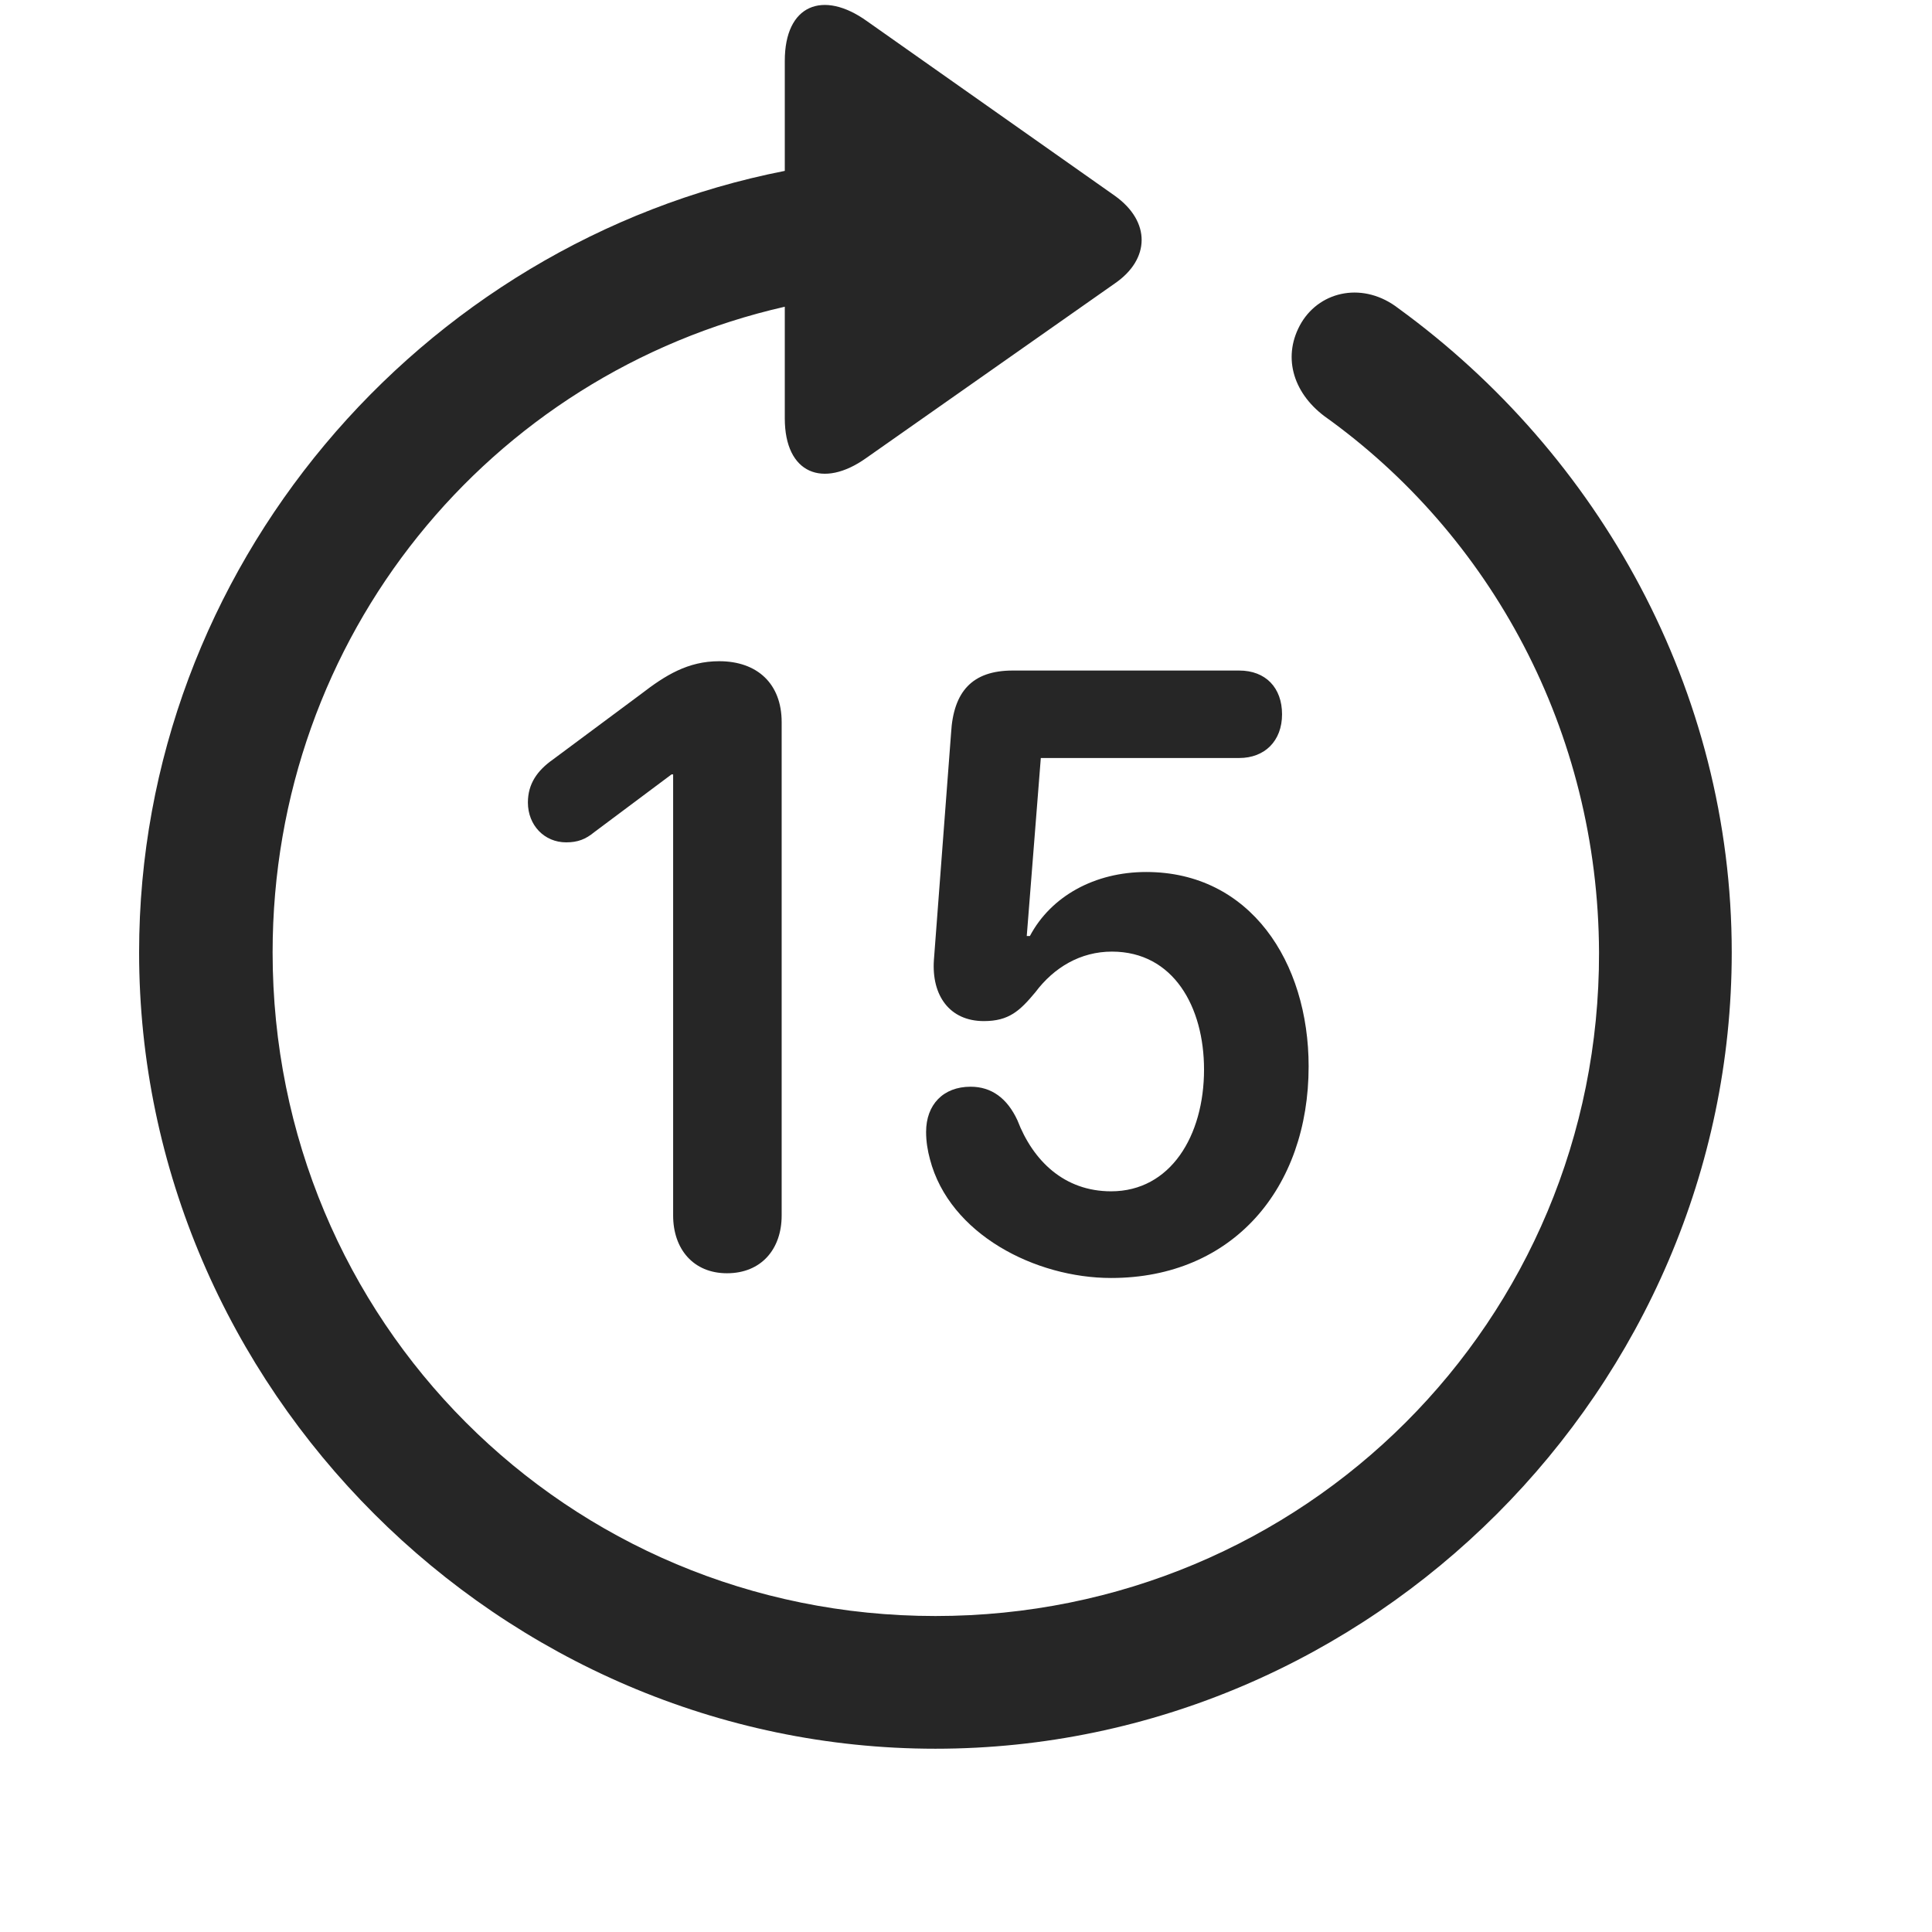 <svg width="29" height="29" viewBox="0 0 29 29" fill="currentColor" xmlns="http://www.w3.org/2000/svg">
<g clip-path="url(#clip0_2207_33942)">
<path d="M2.088 14.296C2.088 20.835 7.514 26.249 14.041 26.249C20.58 26.249 25.994 20.835 25.994 14.296C25.994 10.358 24.002 6.819 20.99 4.628C20.475 4.229 19.83 4.358 19.537 4.839C19.244 5.331 19.397 5.882 19.877 6.245C22.373 8.026 23.99 10.968 24.002 14.296C24.014 19.827 19.573 24.257 14.041 24.257C8.51 24.257 4.092 19.827 4.092 14.296C4.092 9.55 7.35 5.612 11.78 4.604V6.28C11.78 7.112 12.354 7.335 12.998 6.878L16.736 4.253C17.264 3.89 17.276 3.327 16.736 2.94L13.01 0.315C12.354 -0.153 11.78 0.069 11.78 0.913V2.565C6.295 3.643 2.088 8.53 2.088 14.296Z" fill="currentColor" fill-opacity="0.85"/>
<path d="M10.912 19.112C11.428 19.112 11.733 18.749 11.733 18.245V10.839C11.733 10.265 11.369 9.925 10.795 9.925C10.326 9.925 9.987 10.136 9.623 10.417L8.299 11.401C8.065 11.566 7.924 11.765 7.924 12.046C7.924 12.386 8.17 12.644 8.498 12.644C8.674 12.644 8.791 12.597 8.92 12.491L10.08 11.624H10.104V18.245C10.104 18.749 10.408 19.112 10.912 19.112ZM16.678 19.183C18.506 19.183 19.643 17.835 19.643 16.007C19.643 14.437 18.764 13.089 17.205 13.089C16.432 13.089 15.776 13.452 15.459 14.05H15.412L15.623 11.378H18.6C18.986 11.378 19.244 11.12 19.244 10.722C19.244 10.323 18.998 10.065 18.6 10.065H15.201C14.592 10.065 14.311 10.382 14.276 11.003L14.018 14.413C13.983 14.941 14.252 15.327 14.768 15.327C15.143 15.327 15.307 15.175 15.541 14.894C15.822 14.519 16.221 14.284 16.69 14.284C17.615 14.284 18.073 15.116 18.073 16.054C18.073 17.05 17.569 17.882 16.678 17.882C15.975 17.882 15.506 17.425 15.272 16.816C15.119 16.487 14.885 16.312 14.569 16.312C14.158 16.312 13.901 16.581 13.901 16.991C13.901 17.132 13.924 17.273 13.959 17.401C14.252 18.526 15.541 19.183 16.678 19.183Z" fill="currentColor" fill-opacity="0.85"/>
</g>
<defs>
<clipPath id="clip0_2207_33942">
<rect width="23.906" height="28.455" fill="currentColor" transform="translate(2.088 0.074)"/>
</clipPath>
</defs>
</svg>
